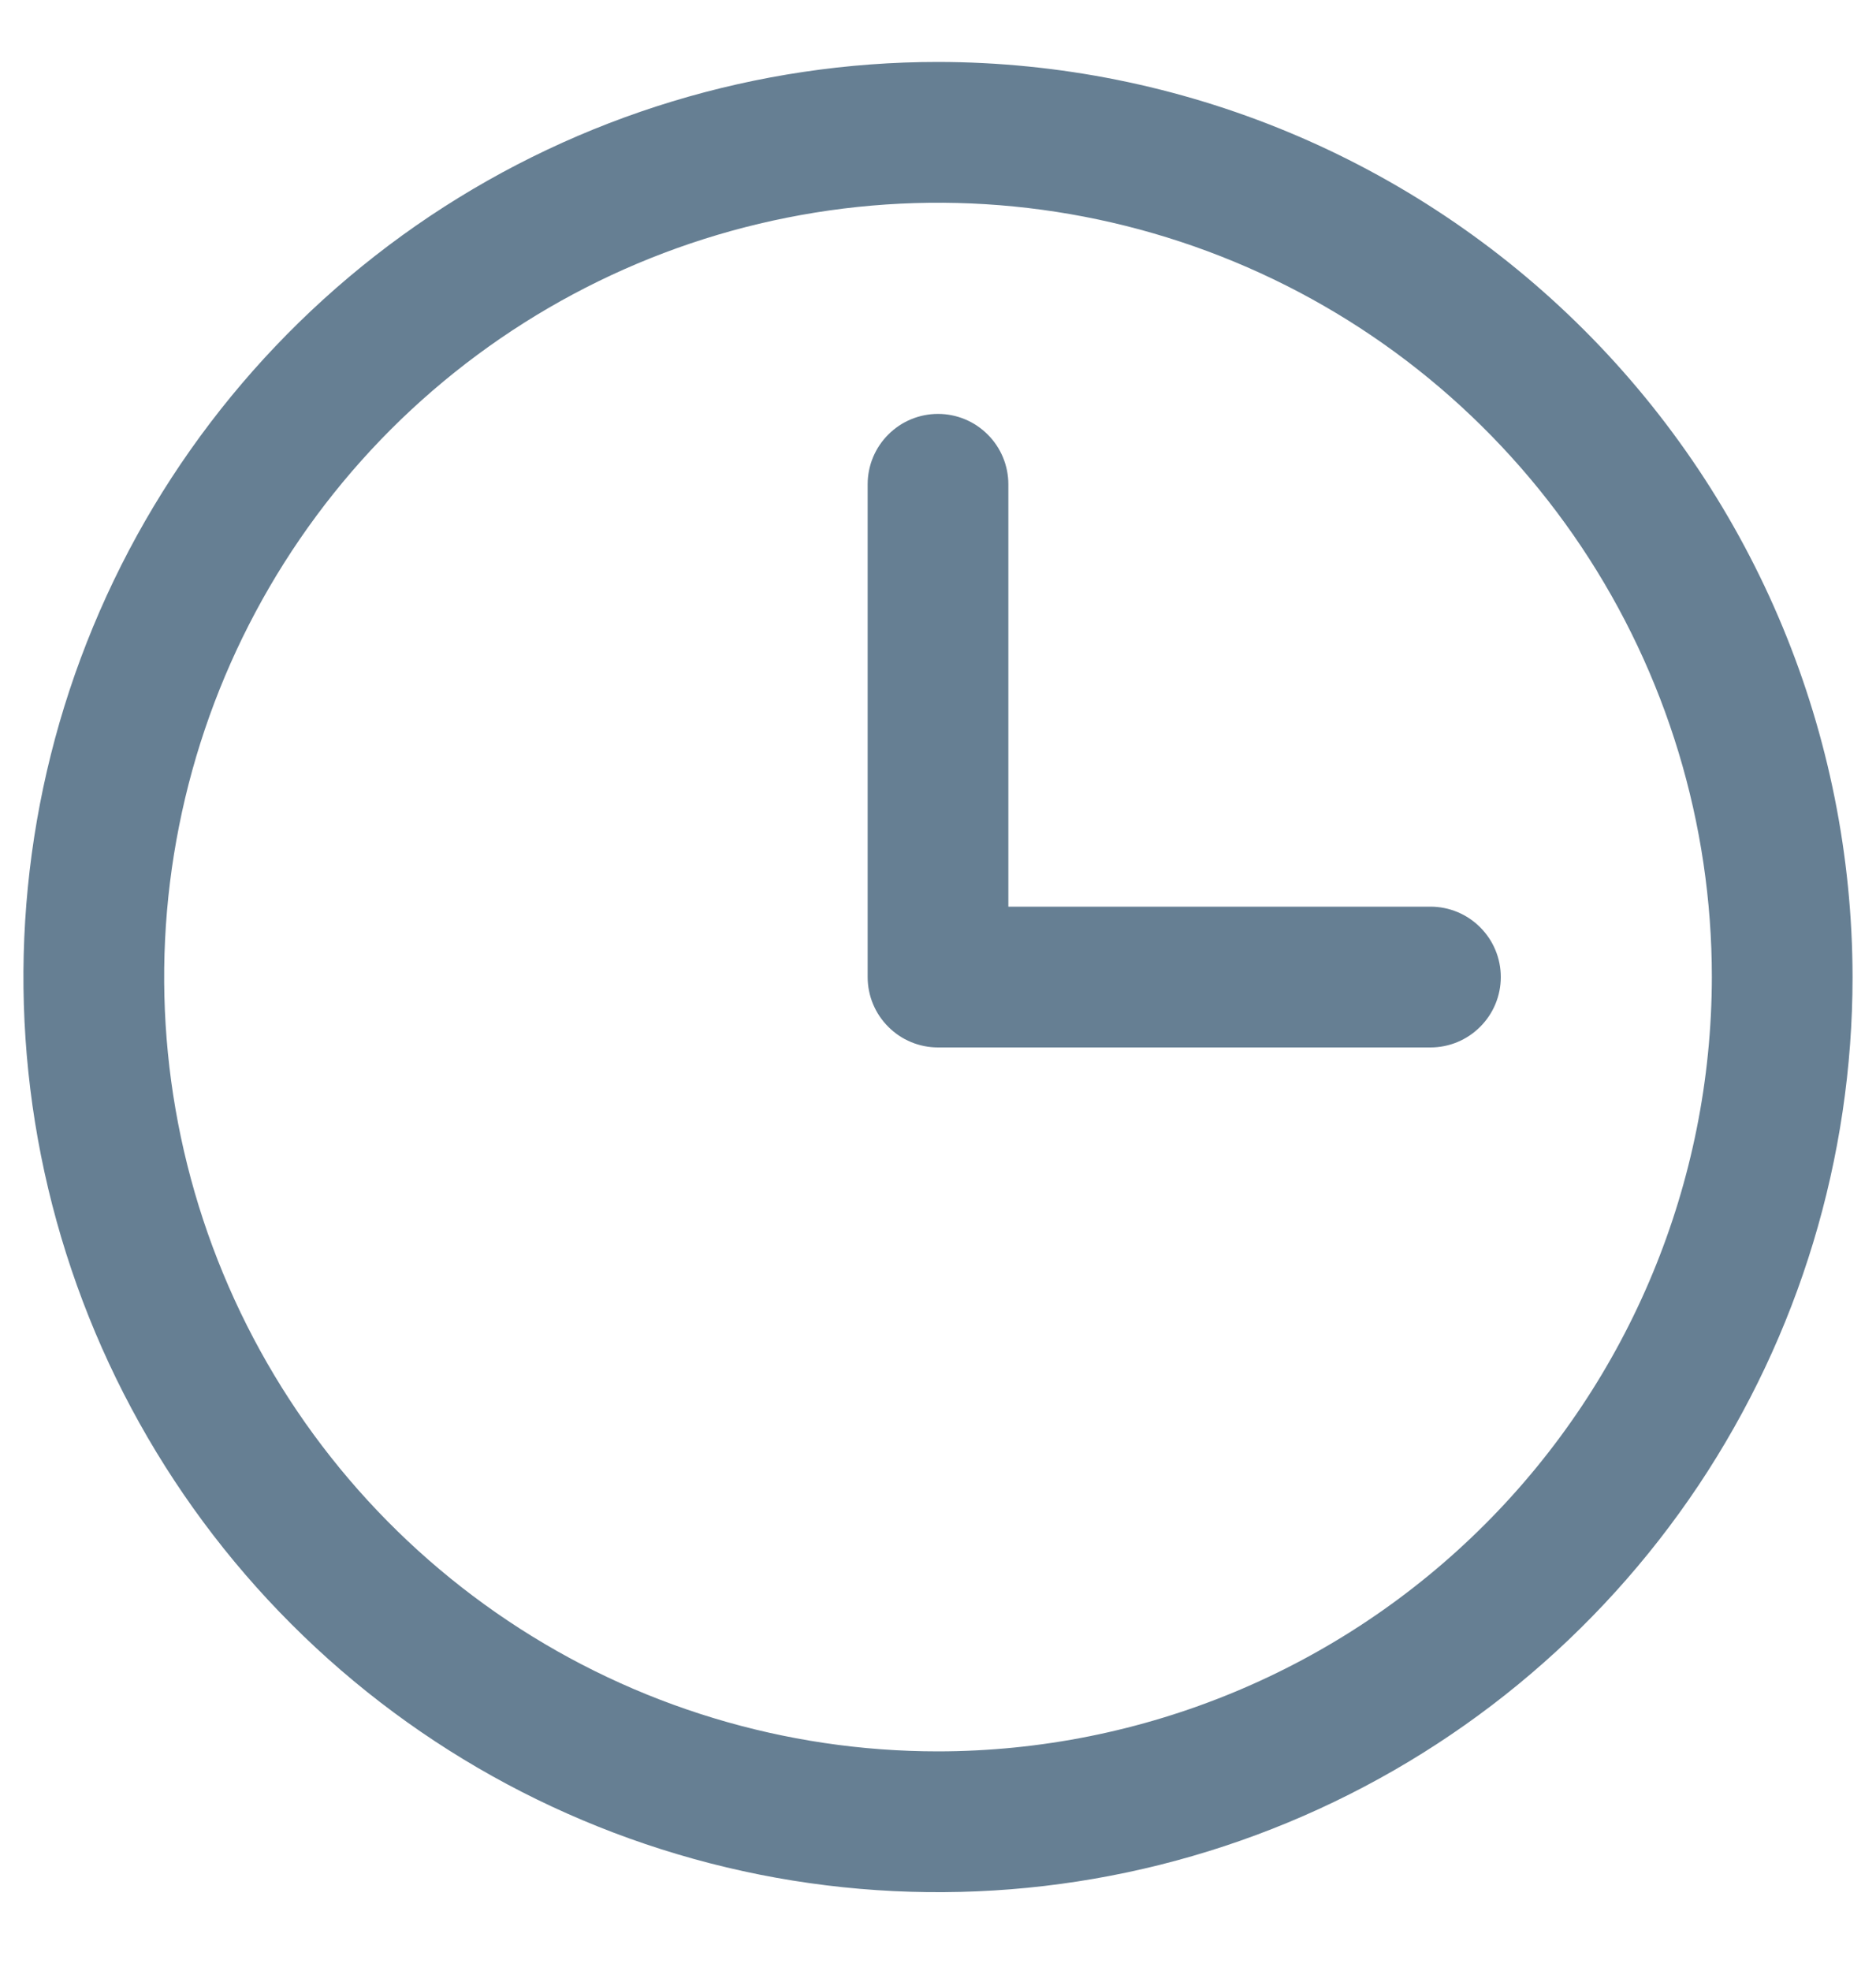 <svg width="20" height="21" viewBox="0 0 20 21" fill="none" xmlns="http://www.w3.org/2000/svg">
<path d="M10 0.66C8.072 0.66 6.187 1.232 4.583 2.303C2.98 3.375 1.73 4.897 0.992 6.679C0.254 8.46 0.061 10.421 0.437 12.312C0.814 14.204 1.742 15.941 3.106 17.304C4.469 18.668 6.207 19.596 8.098 19.973C9.989 20.349 11.95 20.156 13.731 19.418C15.513 18.68 17.035 17.43 18.107 15.827C19.178 14.223 19.75 12.338 19.75 10.41C19.747 7.825 18.719 5.347 16.891 3.519C15.063 1.691 12.585 0.663 10 0.66ZM10 18.66C8.368 18.66 6.773 18.176 5.417 17.27C4.06 16.363 3.002 15.075 2.378 13.567C1.754 12.06 1.59 10.401 1.909 8.801C2.227 7.2 3.013 5.73 4.166 4.576C5.32 3.423 6.79 2.637 8.391 2.319C9.991 2 11.65 2.164 13.157 2.788C14.665 3.412 15.953 4.47 16.86 5.827C17.766 7.183 18.25 8.778 18.25 10.41C18.247 12.597 17.378 14.694 15.831 16.241C14.284 17.788 12.187 18.658 10 18.66ZM16 10.41C16 10.609 15.921 10.8 15.78 10.94C15.64 11.081 15.449 11.16 15.25 11.16H10C9.801 11.16 9.61 11.081 9.47 10.94C9.329 10.8 9.25 10.609 9.25 10.41V5.16C9.25 4.961 9.329 4.77 9.47 4.63C9.61 4.489 9.801 4.41 10 4.41C10.199 4.41 10.39 4.489 10.53 4.63C10.671 4.77 10.75 4.961 10.75 5.16V9.66H15.25C15.449 9.66 15.64 9.739 15.78 9.88C15.921 10.02 16 10.211 16 10.41Z" fill="#667F93"/>
</svg>
